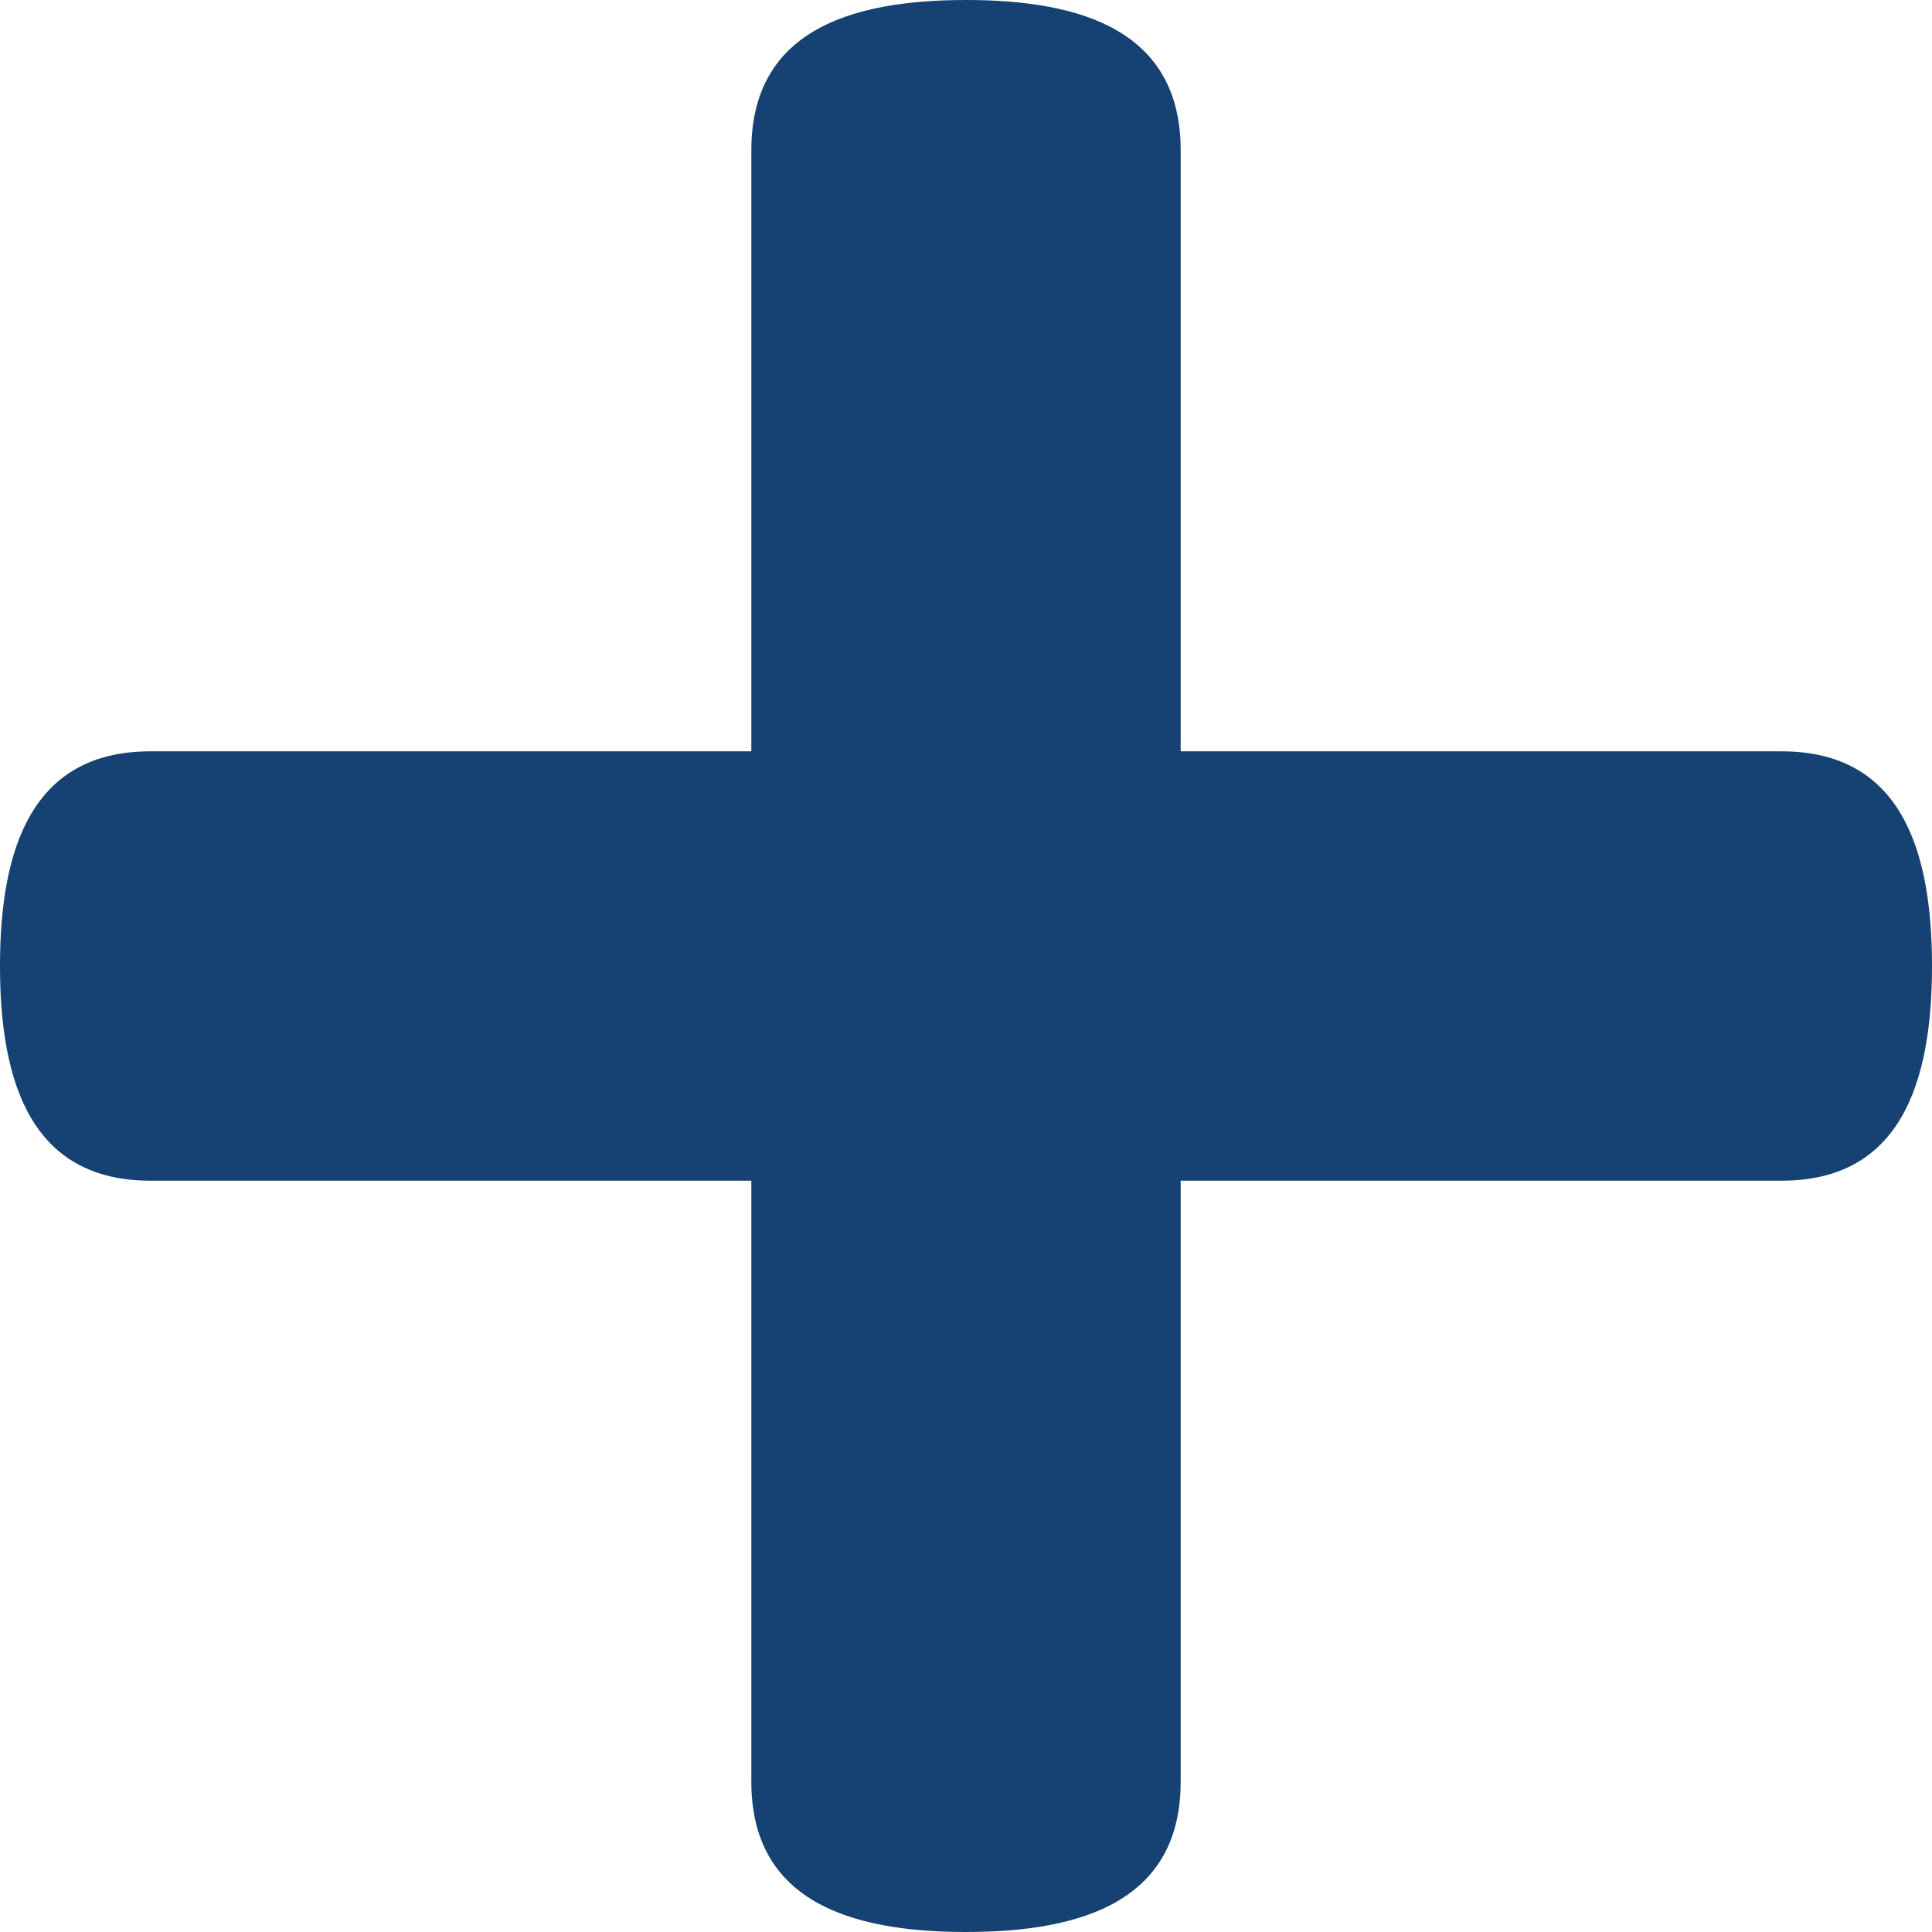 <?xml version="1.0" encoding="UTF-8"?>
<svg width="18px" height="18px" viewBox="0 0 18 18" version="1.1" xmlns="http://www.w3.org/2000/svg" xmlns:xlink="http://www.w3.org/1999/xlink">
    <!-- Generator: sketchtool 52.2 (67145) - http://www.bohemiancoding.com/sketch -->
    <title>1095F135-B295-4A94-BF9F-9EBB432250F5</title>
    <desc>Created with sketchtool.</desc>
    <g id="Visual---KPM" stroke="none" stroke-width="1" fill="none" fill-rule="evenodd">
        <g id="1.A-Startscherm" transform="translate(-1270, -391)" fill="#154273" fill-rule="nonzero">
            <g id="Map" transform="translate(0, 242)">
                <g id="Group">
                    <g id="Group-2">
                        <g id="Nav" transform="translate(1234, 30)">
                            <g id="Group-5" transform="translate(30, 113)">
                                <g id="Group-3">
                                    <g id="icon-plus" transform="translate(3, 3)">
                                        <g id="icon" transform="translate(3, 3)">
                                            <path d="M16.6,7 L11,7 L11,1.4 C11,0.3 10.1,0 9,0 C7.9,0 7,0.3 7,1.4 L7,7 L1.4,7 C0.3,7 0,7.9 0,9 C0,10.1 0.3,11 1.4,11 L7,11 L7,16.6 C7,17.7 7.9,18 9,18 C10.1,18 11,17.7 11,16.6 L11,11 L16.6,11 C17.7,11 18,10.1 18,9 C18,7.9 17.7,7 16.6,7 Z" id="Shape"></path>
                                        </g>
                                    </g>
                                </g>
                            </g>
                        </g>
                    </g>
                </g>
            </g>
        </g>
    </g>
</svg>
